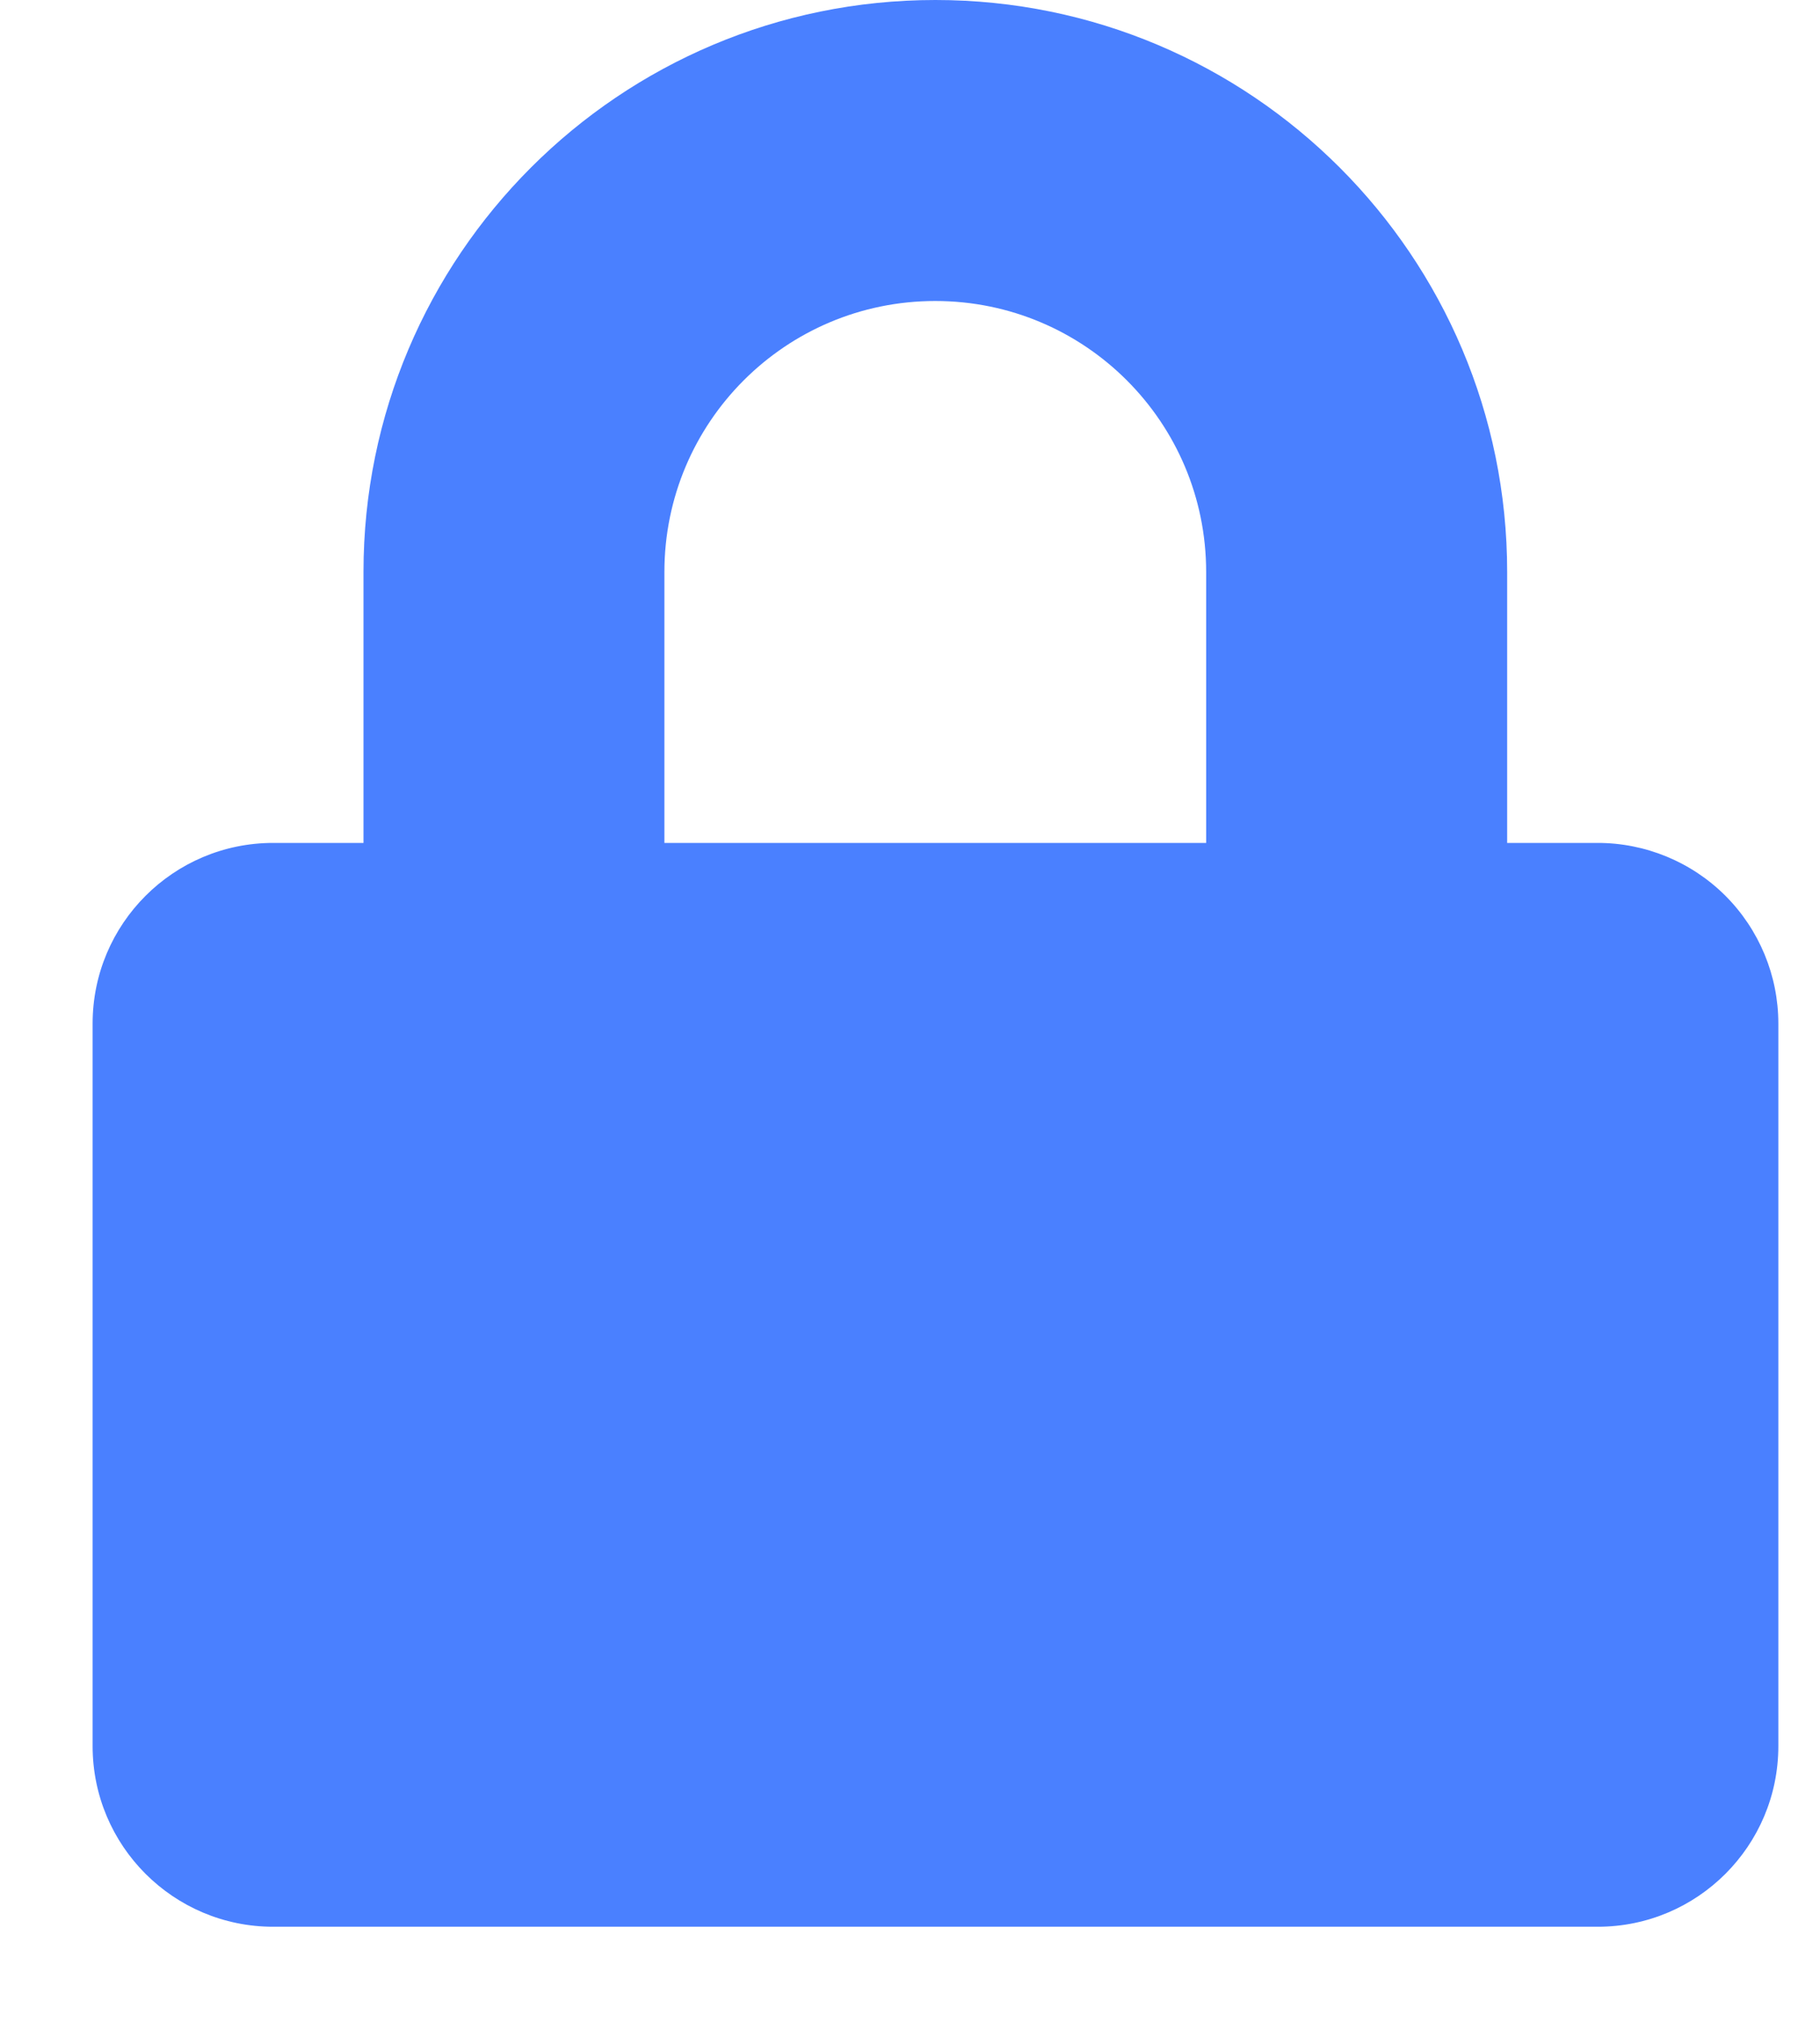 <svg width="18" height="20" viewBox="0 0 18 20" fill="none" xmlns="http://www.w3.org/2000/svg">
<path fill-rule="evenodd" clip-rule="evenodd" d="M14.906 8.334H15.798C16.272 8.333 16.728 8.521 17.064 8.856C17.399 9.191 17.588 9.646 17.588 10.12V17.264C17.588 18.25 16.788 19.05 15.802 19.05H2.702C1.716 19.05 0.916 18.25 0.916 17.264V10.12C0.916 9.134 1.716 8.334 2.702 8.334H3.595V5.655C3.595 2.532 6.127 -0 9.251 -0C12.374 -0 14.906 2.532 14.906 5.655V8.334ZM6.571 8.334H11.929V5.655C11.929 4.175 10.73 2.976 9.25 2.976C7.77 2.976 6.571 4.175 6.571 5.655V8.334Z" fill="#4A80FF"/>
</svg>
